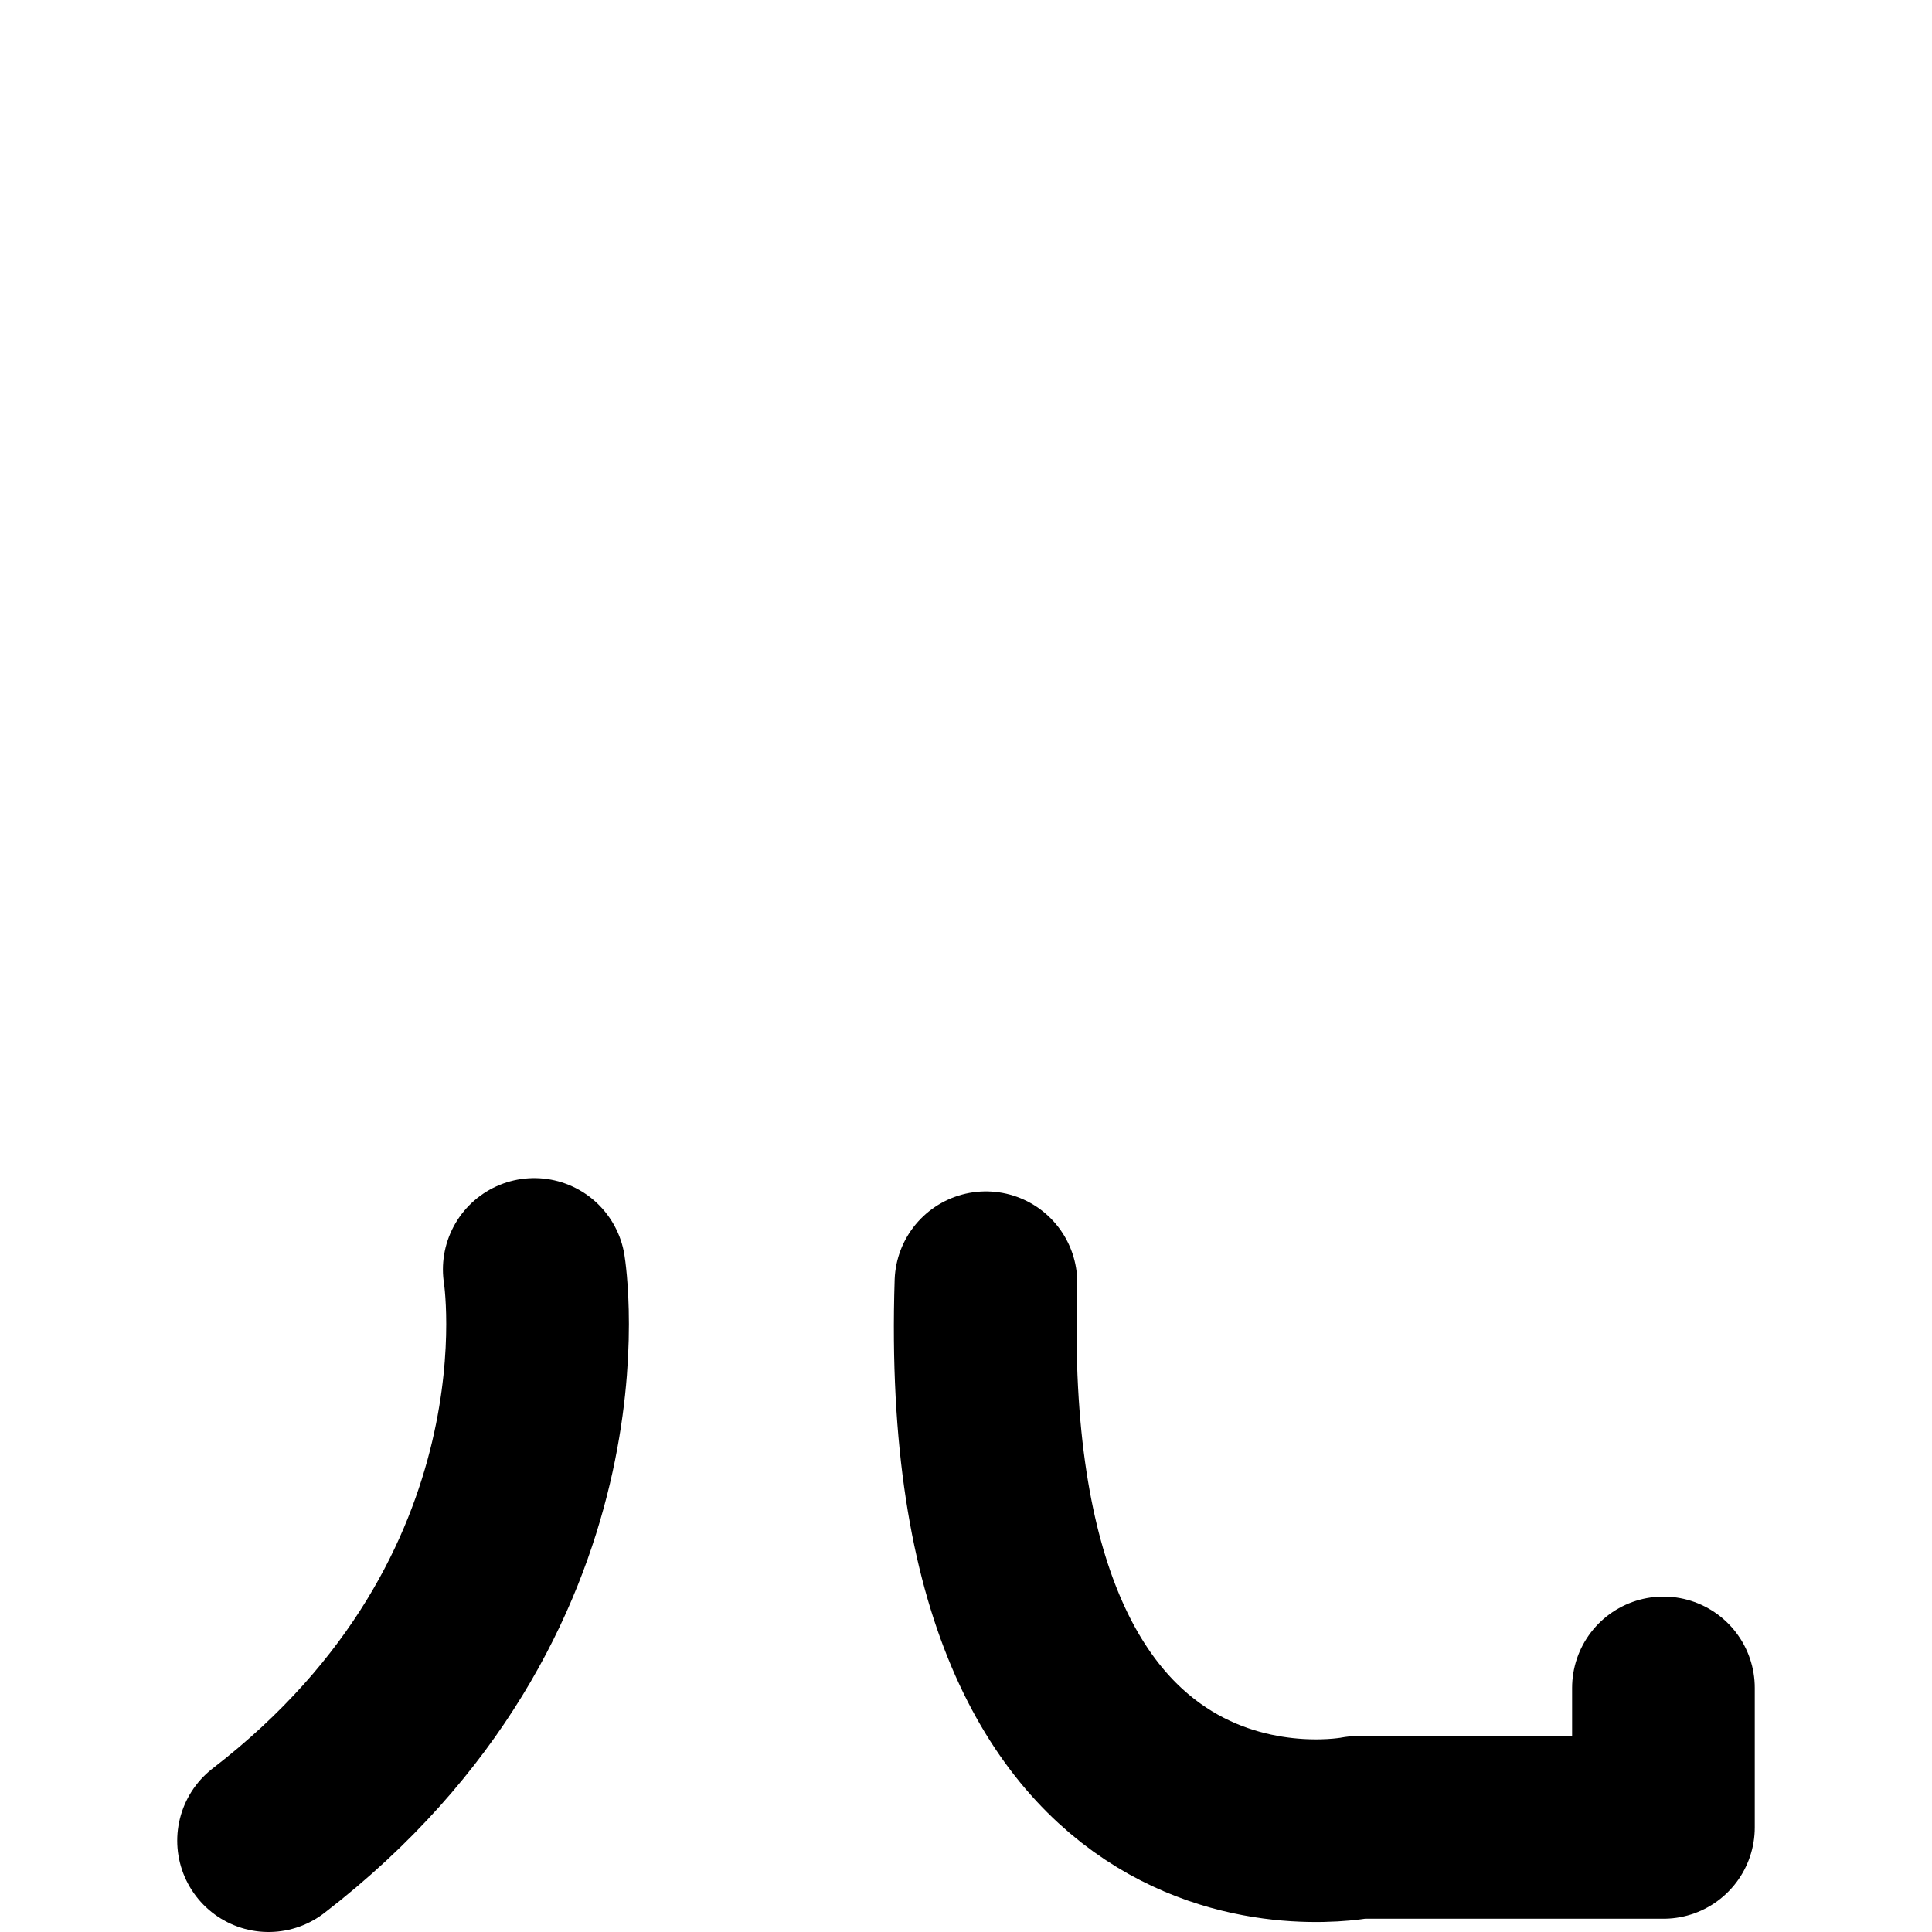 <?xml version="1.0" encoding="UTF-8" standalone="no"?>
<!-- Created with Inkscape (http://www.inkscape.org/) -->

<svg
   width="153.916mm"
   height="153.916mm"
   viewBox="0 0 153.916 153.916"
   version="1.1"
   id="svg1"
   xml:space="preserve"
   xmlns="http://www.w3.org/2000/svg"
   xmlns:svg="http://www.w3.org/2000/svg"><defs
     id="defs1" /><g
     id="layer1"
     style="display:inline"><g
       id="g138-0"
       style="display:inline"
       transform="translate(-2162.475,-881.53)"><path
         style="fill:none;fill-opacity:1;stroke:#000000;stroke-width:14.552;stroke-linecap:round;stroke-linejoin:round;stroke-dasharray:none;stroke-opacity:1"
         d="m 2205.037,982.662 c 0,0 4.233,25.929 -21.167,45.508"
         id="path137-0" /><path
         style="fill:none;fill-opacity:1;stroke:#000000;stroke-width:14.552;stroke-linecap:round;stroke-linejoin:round;stroke-dasharray:none;stroke-opacity:1"
         d="m 2294.996,1016 v 11.113 h -24.342 c 0,0 -31.221,6.35 -29.633,-43.392"
         id="path138-4" /></g></g></svg>
